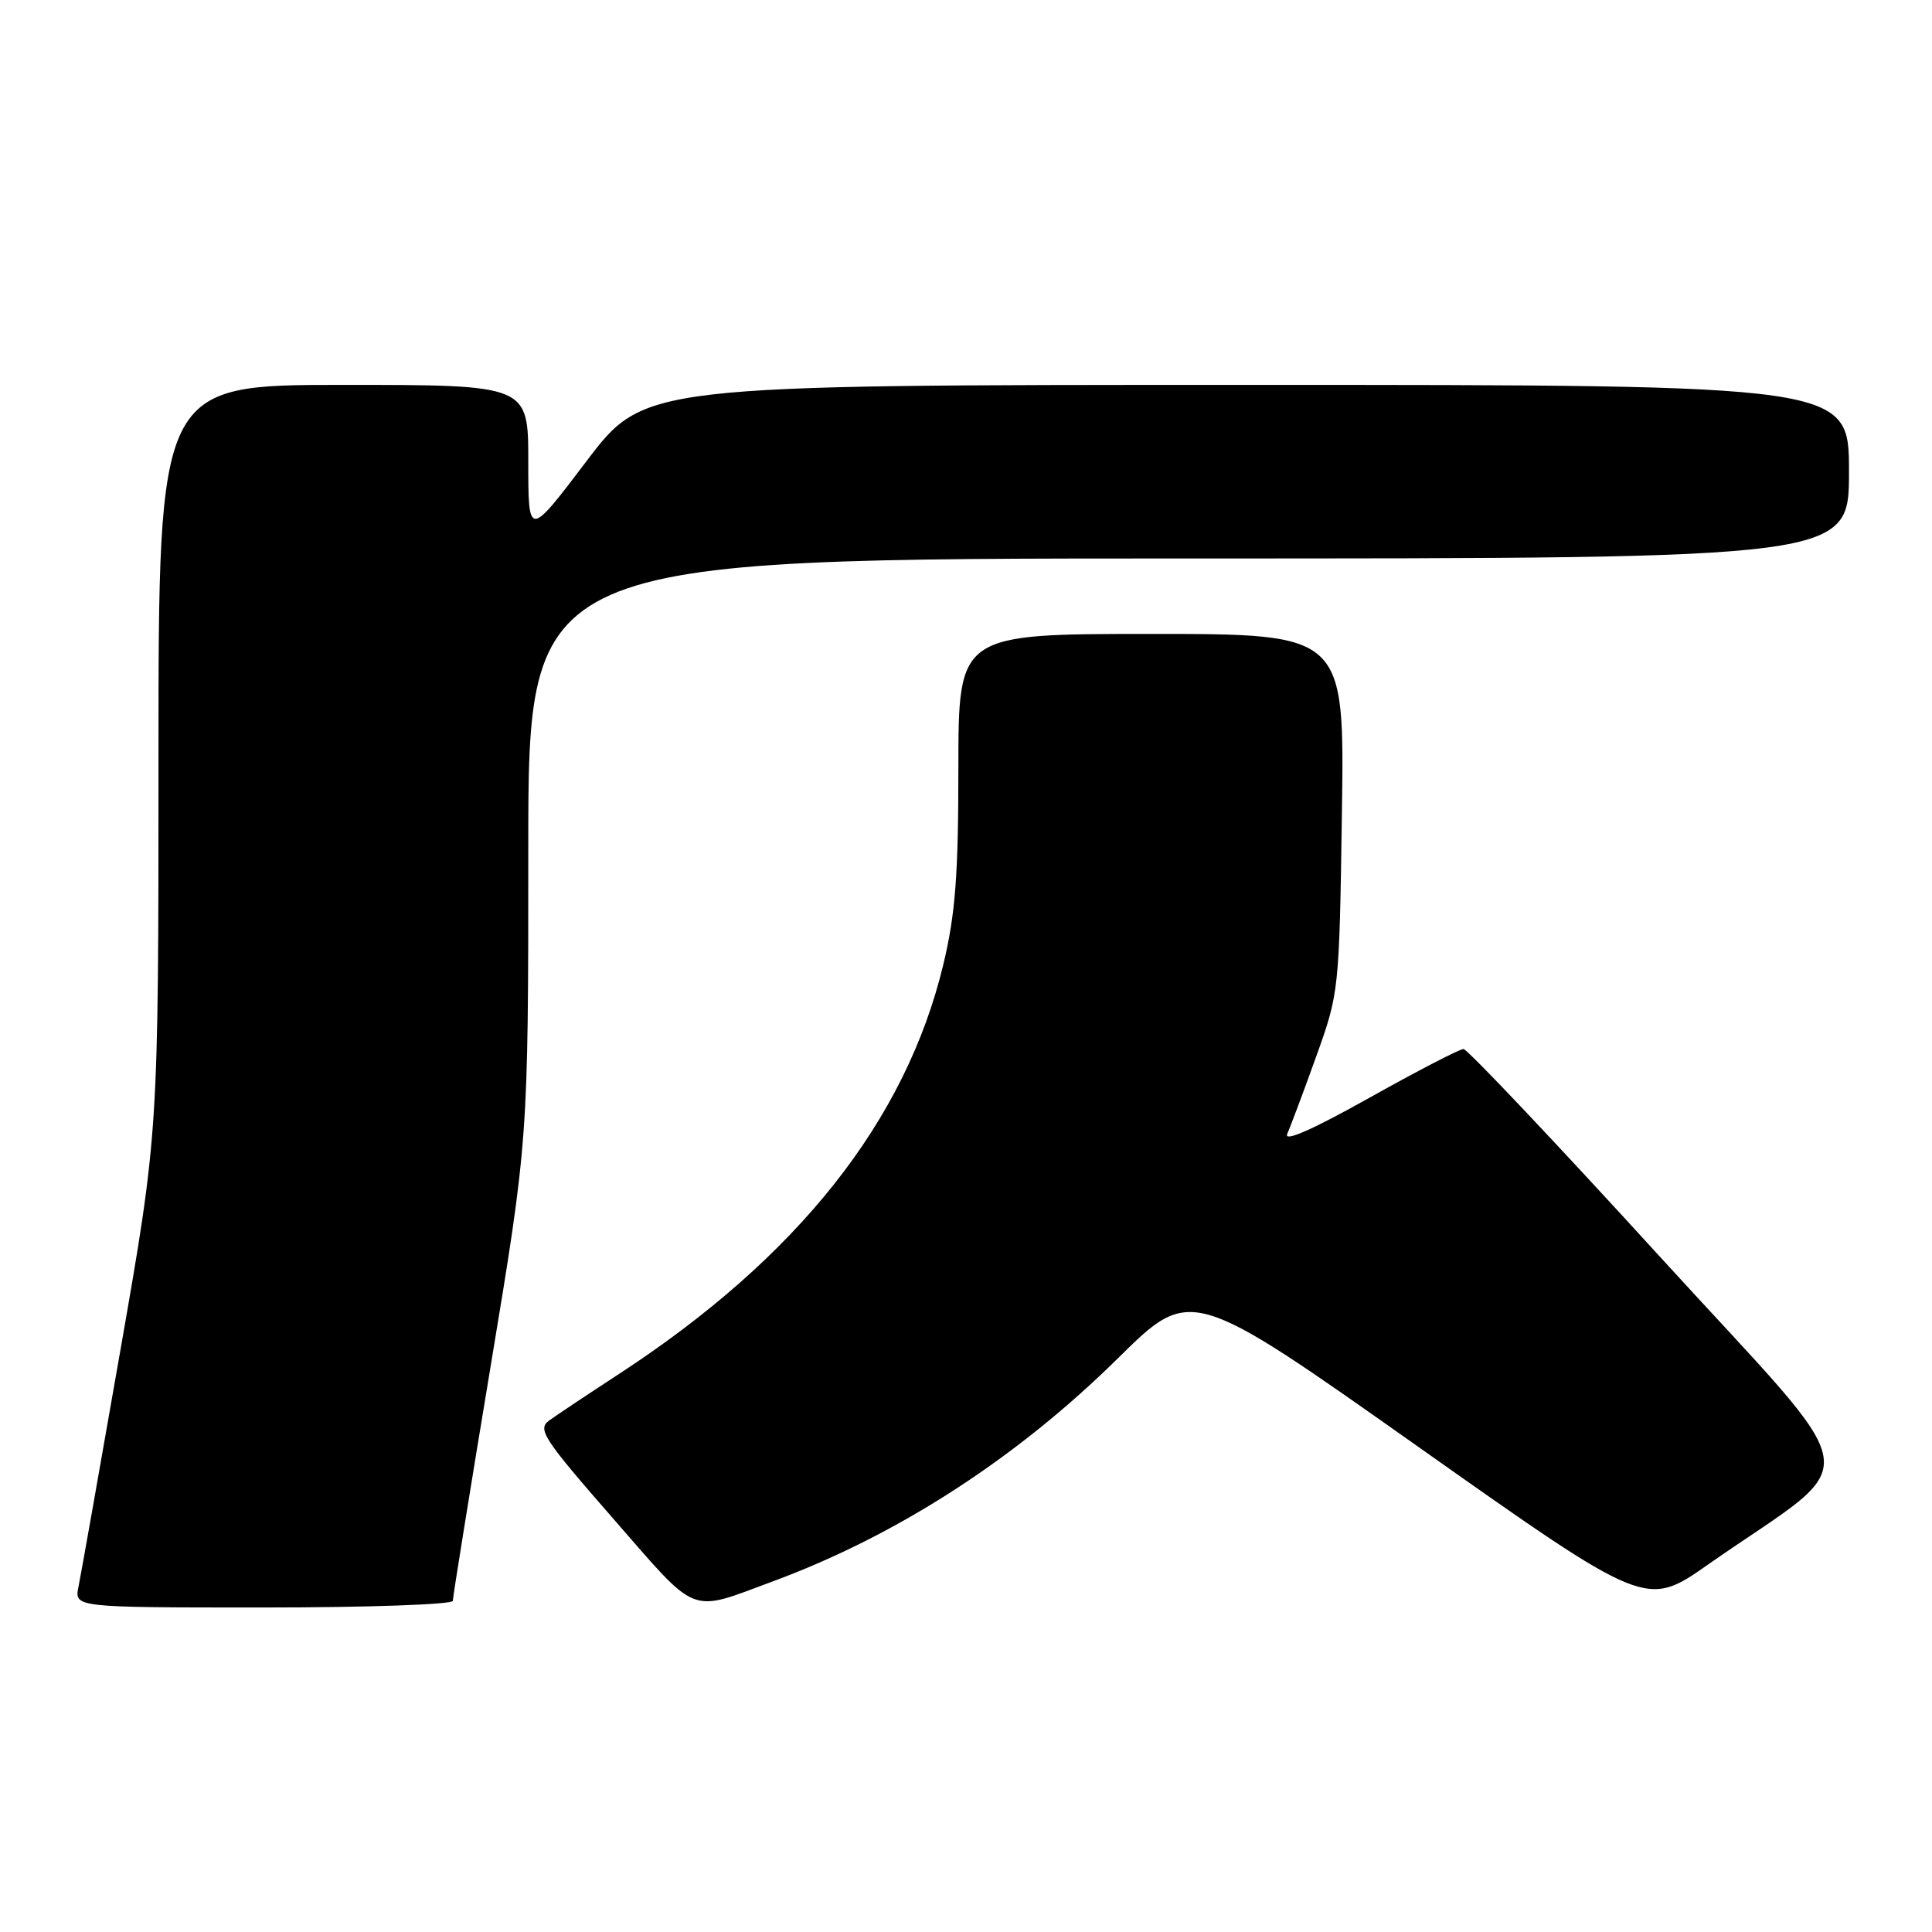 <?xml version="1.0" encoding="UTF-8" standalone="no"?>
<!DOCTYPE svg PUBLIC "-//W3C//DTD SVG 1.1//EN" "http://www.w3.org/Graphics/SVG/1.1/DTD/svg11.dtd" >
<svg xmlns="http://www.w3.org/2000/svg" xmlns:xlink="http://www.w3.org/1999/xlink" version="1.1" viewBox="0 0 256 256">
 <g >
 <path fill="currentColor"
d=" M 60.00 212.12 C 60.00 211.64 62.25 197.68 65.00 181.10 C 70.00 150.95 70.00 150.95 70.00 112.48 C 70.00 74.00 70.00 74.00 157.50 74.00 C 245.00 74.00 245.00 74.00 245.00 62.50 C 245.00 51.00 245.00 51.00 165.19 51.00 C 85.37 51.00 85.37 51.00 77.69 61.14 C 70.00 71.28 70.00 71.28 70.00 61.14 C 70.00 51.00 70.00 51.00 45.50 51.00 C 21.00 51.00 21.00 51.00 21.00 100.51 C 21.00 150.02 21.00 150.02 15.98 178.76 C 13.22 194.57 10.71 208.74 10.40 210.25 C 9.84 213.00 9.84 213.00 34.92 213.00 C 48.71 213.00 60.00 212.60 60.00 212.12 Z  M 102.51 209.50 C 118.98 203.40 134.76 193.18 148.15 179.96 C 157.81 170.43 157.81 170.43 187.97 191.74 C 218.13 213.05 218.13 213.05 226.31 207.32 C 247.40 192.58 248.17 197.45 219.91 166.48 C 206.12 151.36 194.42 139.00 193.92 139.00 C 193.41 139.00 187.78 141.92 181.40 145.49 C 173.85 149.72 170.06 151.38 170.57 150.24 C 170.99 149.29 172.72 144.68 174.40 140.00 C 177.43 131.57 177.46 131.31 177.81 107.75 C 178.16 84.00 178.16 84.00 152.58 84.00 C 127.00 84.00 127.00 84.00 126.99 101.75 C 126.99 115.99 126.59 121.14 125.00 127.78 C 120.03 148.53 105.71 166.60 82.00 182.07 C 77.88 184.76 73.72 187.53 72.76 188.23 C 71.18 189.38 71.99 190.62 81.24 201.21 C 92.67 214.30 91.15 213.70 102.51 209.50 Z "/>
</g>
</svg>